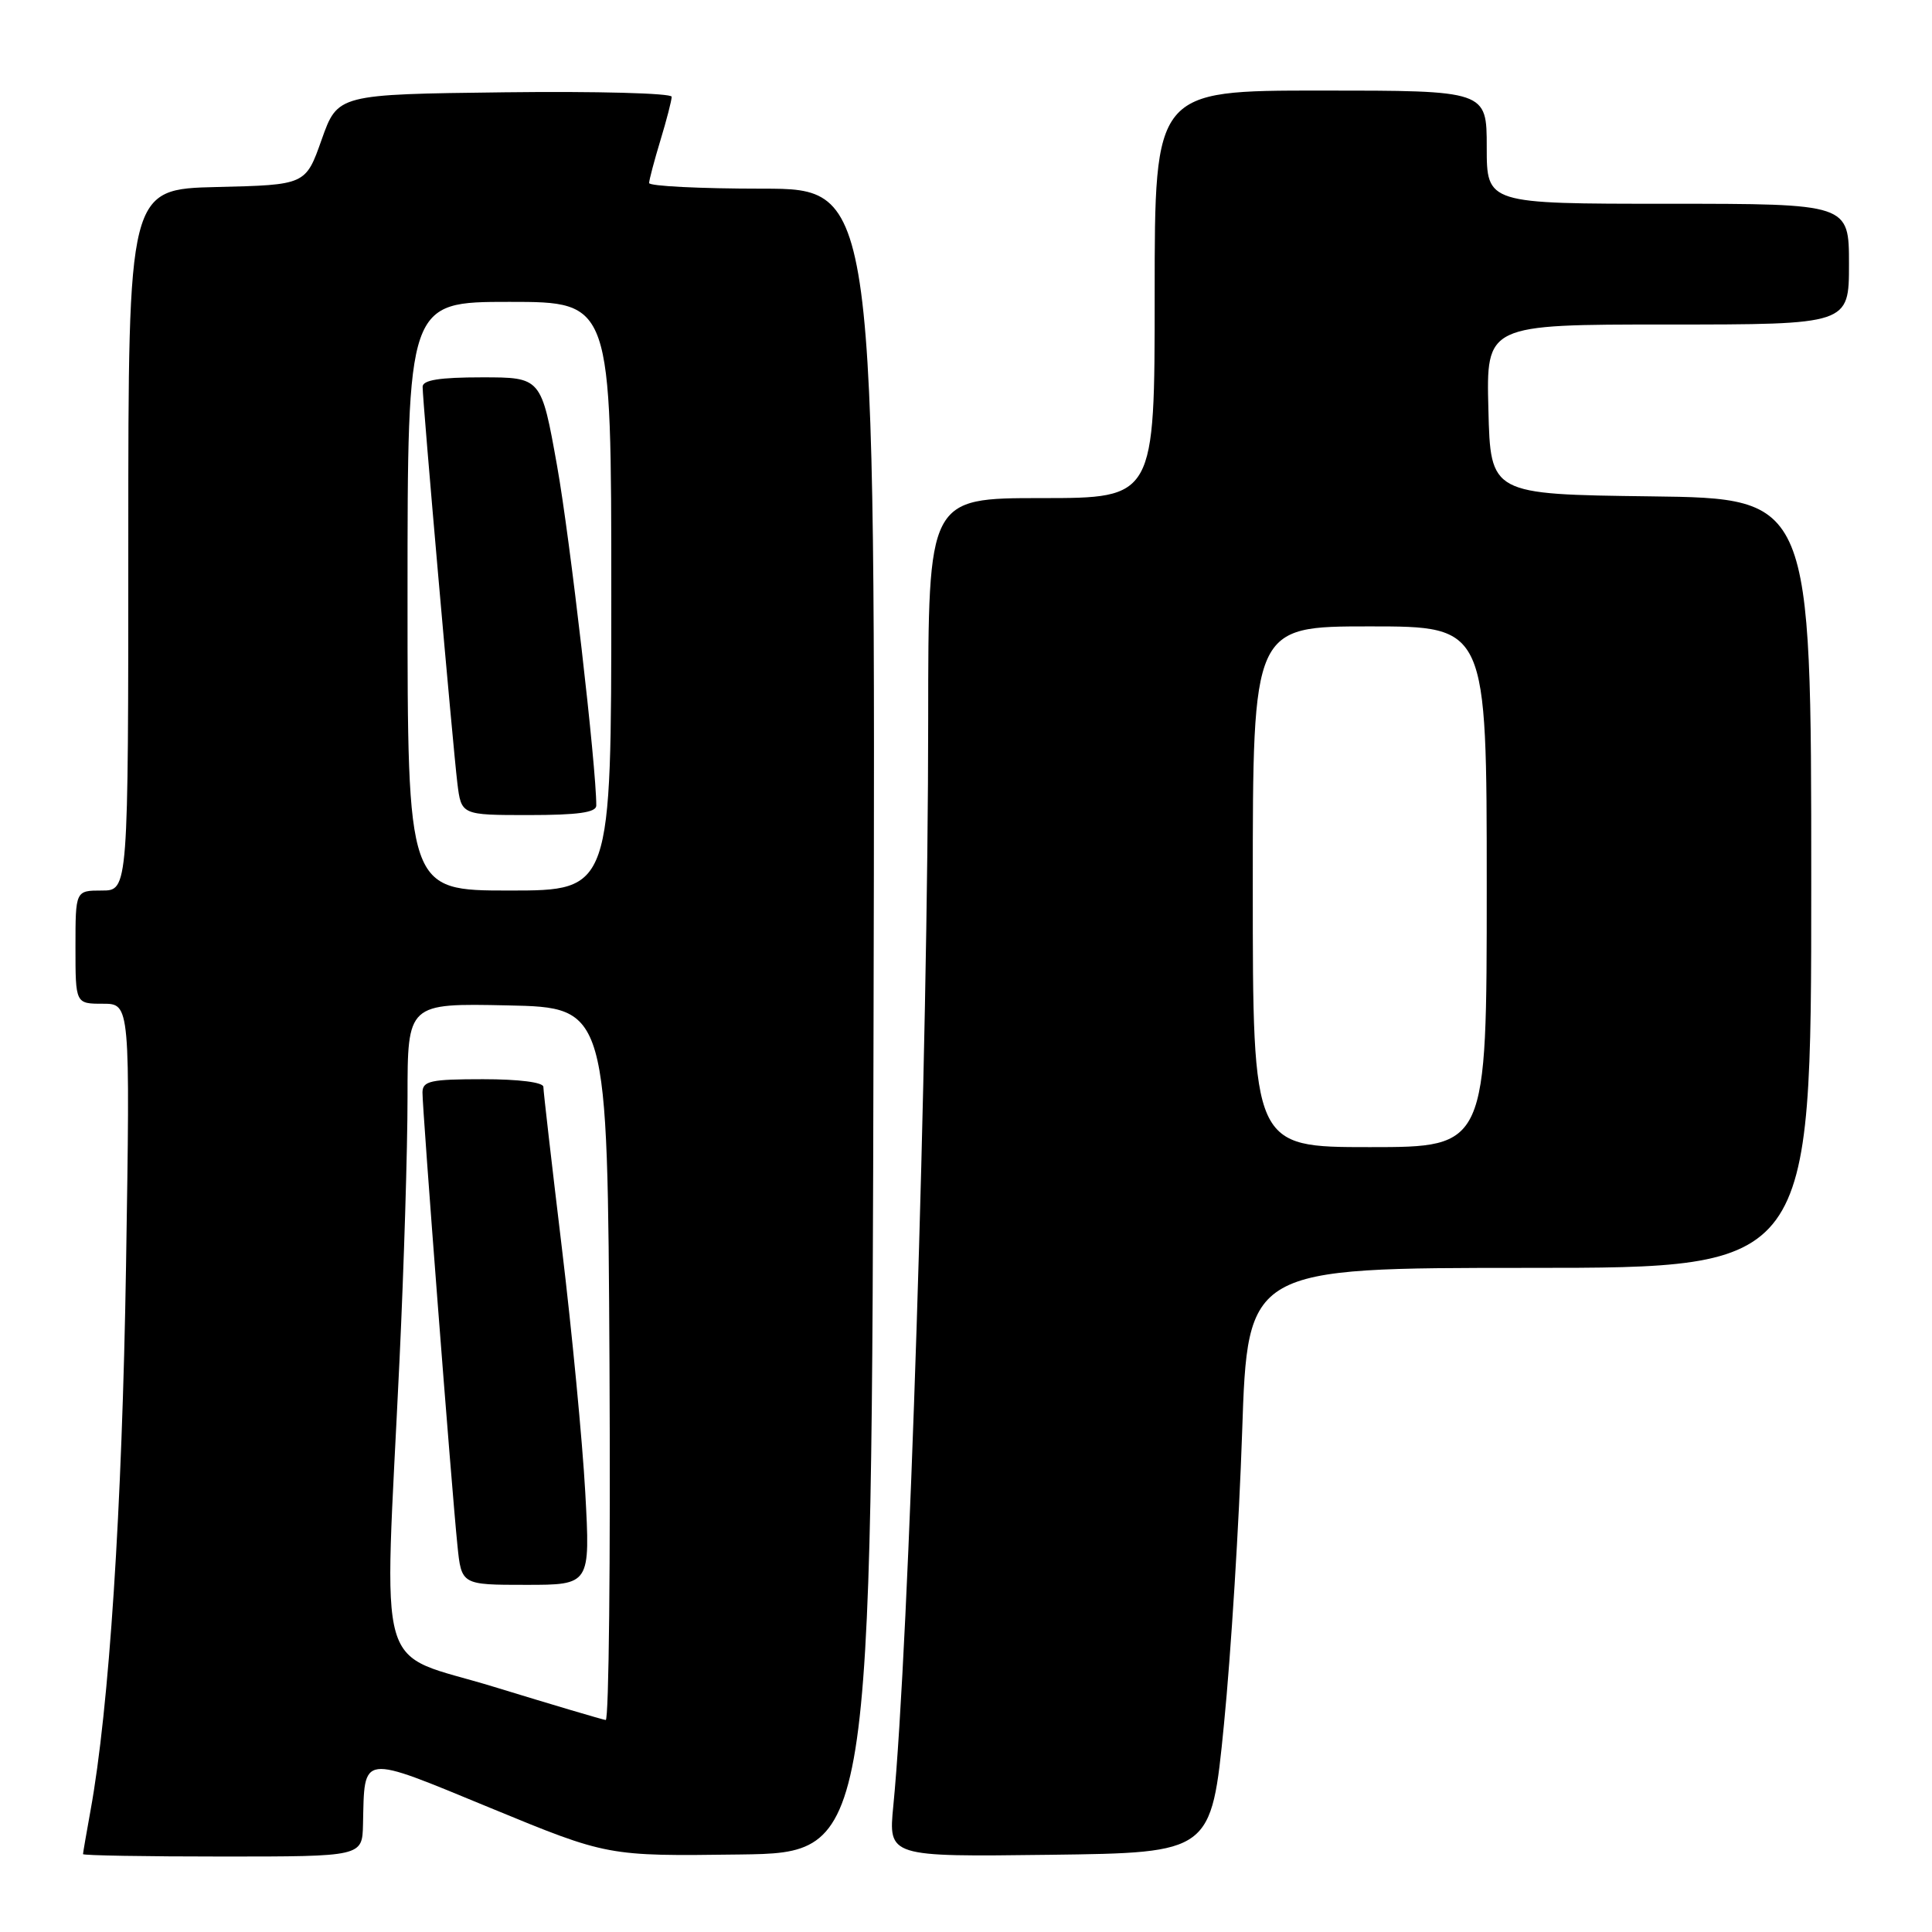 <?xml version="1.0" encoding="UTF-8" standalone="no"?>
<!DOCTYPE svg PUBLIC "-//W3C//DTD SVG 1.1//EN" "http://www.w3.org/Graphics/SVG/1.1/DTD/svg11.dtd" >
<svg xmlns="http://www.w3.org/2000/svg" xmlns:xlink="http://www.w3.org/1999/xlink" version="1.1" viewBox="0 0 256 256">
 <g >
 <path fill="currentColor"
d=" M 48.10 241.75 C 48.32 232.30 47.57 232.39 65.00 239.57 C 80.50 245.96 80.50 245.96 98.00 245.73 C 115.50 245.50 115.50 245.50 115.75 135.25 C 116.01 25.00 116.01 25.00 101.00 25.00 C 92.75 25.00 86.00 24.66 86.01 24.25 C 86.02 23.84 86.69 21.29 87.51 18.59 C 88.33 15.89 89.00 13.30 89.00 12.82 C 89.00 12.35 79.04 12.08 66.87 12.23 C 44.75 12.50 44.75 12.50 42.62 18.50 C 40.50 24.50 40.50 24.50 28.75 24.78 C 17.00 25.06 17.00 25.06 17.00 71.53 C 17.00 118.00 17.00 118.00 13.50 118.00 C 10.00 118.00 10.00 118.00 10.00 125.50 C 10.00 133.00 10.00 133.00 13.63 133.00 C 17.25 133.00 17.25 133.00 16.70 167.75 C 16.18 200.02 14.46 226.40 11.99 239.93 C 11.45 242.92 11.00 245.51 11.00 245.68 C 11.00 245.86 19.32 246.00 29.50 246.00 C 48.00 246.00 48.00 246.00 48.10 241.75 Z  M 162.18 228.50 C 163.11 219.15 164.19 201.71 164.59 189.75 C 165.32 168.00 165.32 168.00 202.66 168.00 C 240.00 168.00 240.00 168.00 240.00 117.02 C 240.00 66.04 240.00 66.04 218.75 65.77 C 197.50 65.50 197.50 65.50 197.22 54.25 C 196.93 43.00 196.93 43.00 220.97 43.00 C 245.00 43.00 245.00 43.00 245.00 35.00 C 245.00 27.00 245.00 27.00 221.00 27.00 C 197.00 27.00 197.00 27.00 197.00 19.50 C 197.00 12.00 197.00 12.00 175.00 12.00 C 153.00 12.00 153.00 12.00 153.00 39.00 C 153.00 66.00 153.00 66.00 138.00 66.00 C 123.00 66.00 123.00 66.00 122.99 95.25 C 122.98 139.32 120.45 218.11 118.37 239.27 C 117.71 246.04 117.71 246.04 139.10 245.77 C 160.50 245.50 160.50 245.50 162.18 228.50 Z  M 65.50 223.53 C 49.47 218.61 50.89 223.49 52.94 180.17 C 53.52 167.89 54.00 152.24 54.00 145.39 C 54.00 132.94 54.00 132.94 67.25 133.22 C 80.50 133.50 80.50 133.50 80.76 180.75 C 80.90 206.74 80.68 227.96 80.26 227.91 C 79.84 227.86 73.20 225.89 65.50 223.53 Z  M 77.55 197.75 C 77.18 191.01 75.78 176.39 74.44 165.27 C 73.10 154.14 72.00 144.57 72.00 144.02 C 72.00 143.41 68.75 143.00 64.00 143.00 C 57.05 143.00 56.00 143.23 55.98 144.75 C 55.96 146.88 59.85 197.41 60.61 204.75 C 61.14 210.00 61.14 210.00 69.68 210.00 C 78.22 210.00 78.22 210.00 77.55 197.75 Z  M 54.00 79.00 C 54.00 40.00 54.00 40.00 67.50 40.00 C 81.00 40.00 81.00 40.00 81.00 79.00 C 81.00 118.00 81.00 118.00 67.50 118.00 C 54.00 118.00 54.00 118.00 54.00 79.00 Z  M 79.01 106.75 C 79.03 101.72 75.53 71.31 73.82 61.75 C 71.72 50.00 71.72 50.00 63.86 50.00 C 58.24 50.00 56.00 50.36 56.00 51.25 C 55.99 53.09 60.00 98.79 60.60 103.75 C 61.12 108.00 61.12 108.00 70.06 108.00 C 76.54 108.00 79.00 107.66 79.01 106.75 Z  M 166.00 117.50 C 166.00 83.00 166.00 83.00 181.50 83.00 C 197.00 83.00 197.00 83.00 197.00 117.50 C 197.00 152.00 197.00 152.00 181.50 152.00 C 166.00 152.00 166.00 152.00 166.00 117.50 Z "/>
</g>
</svg>
